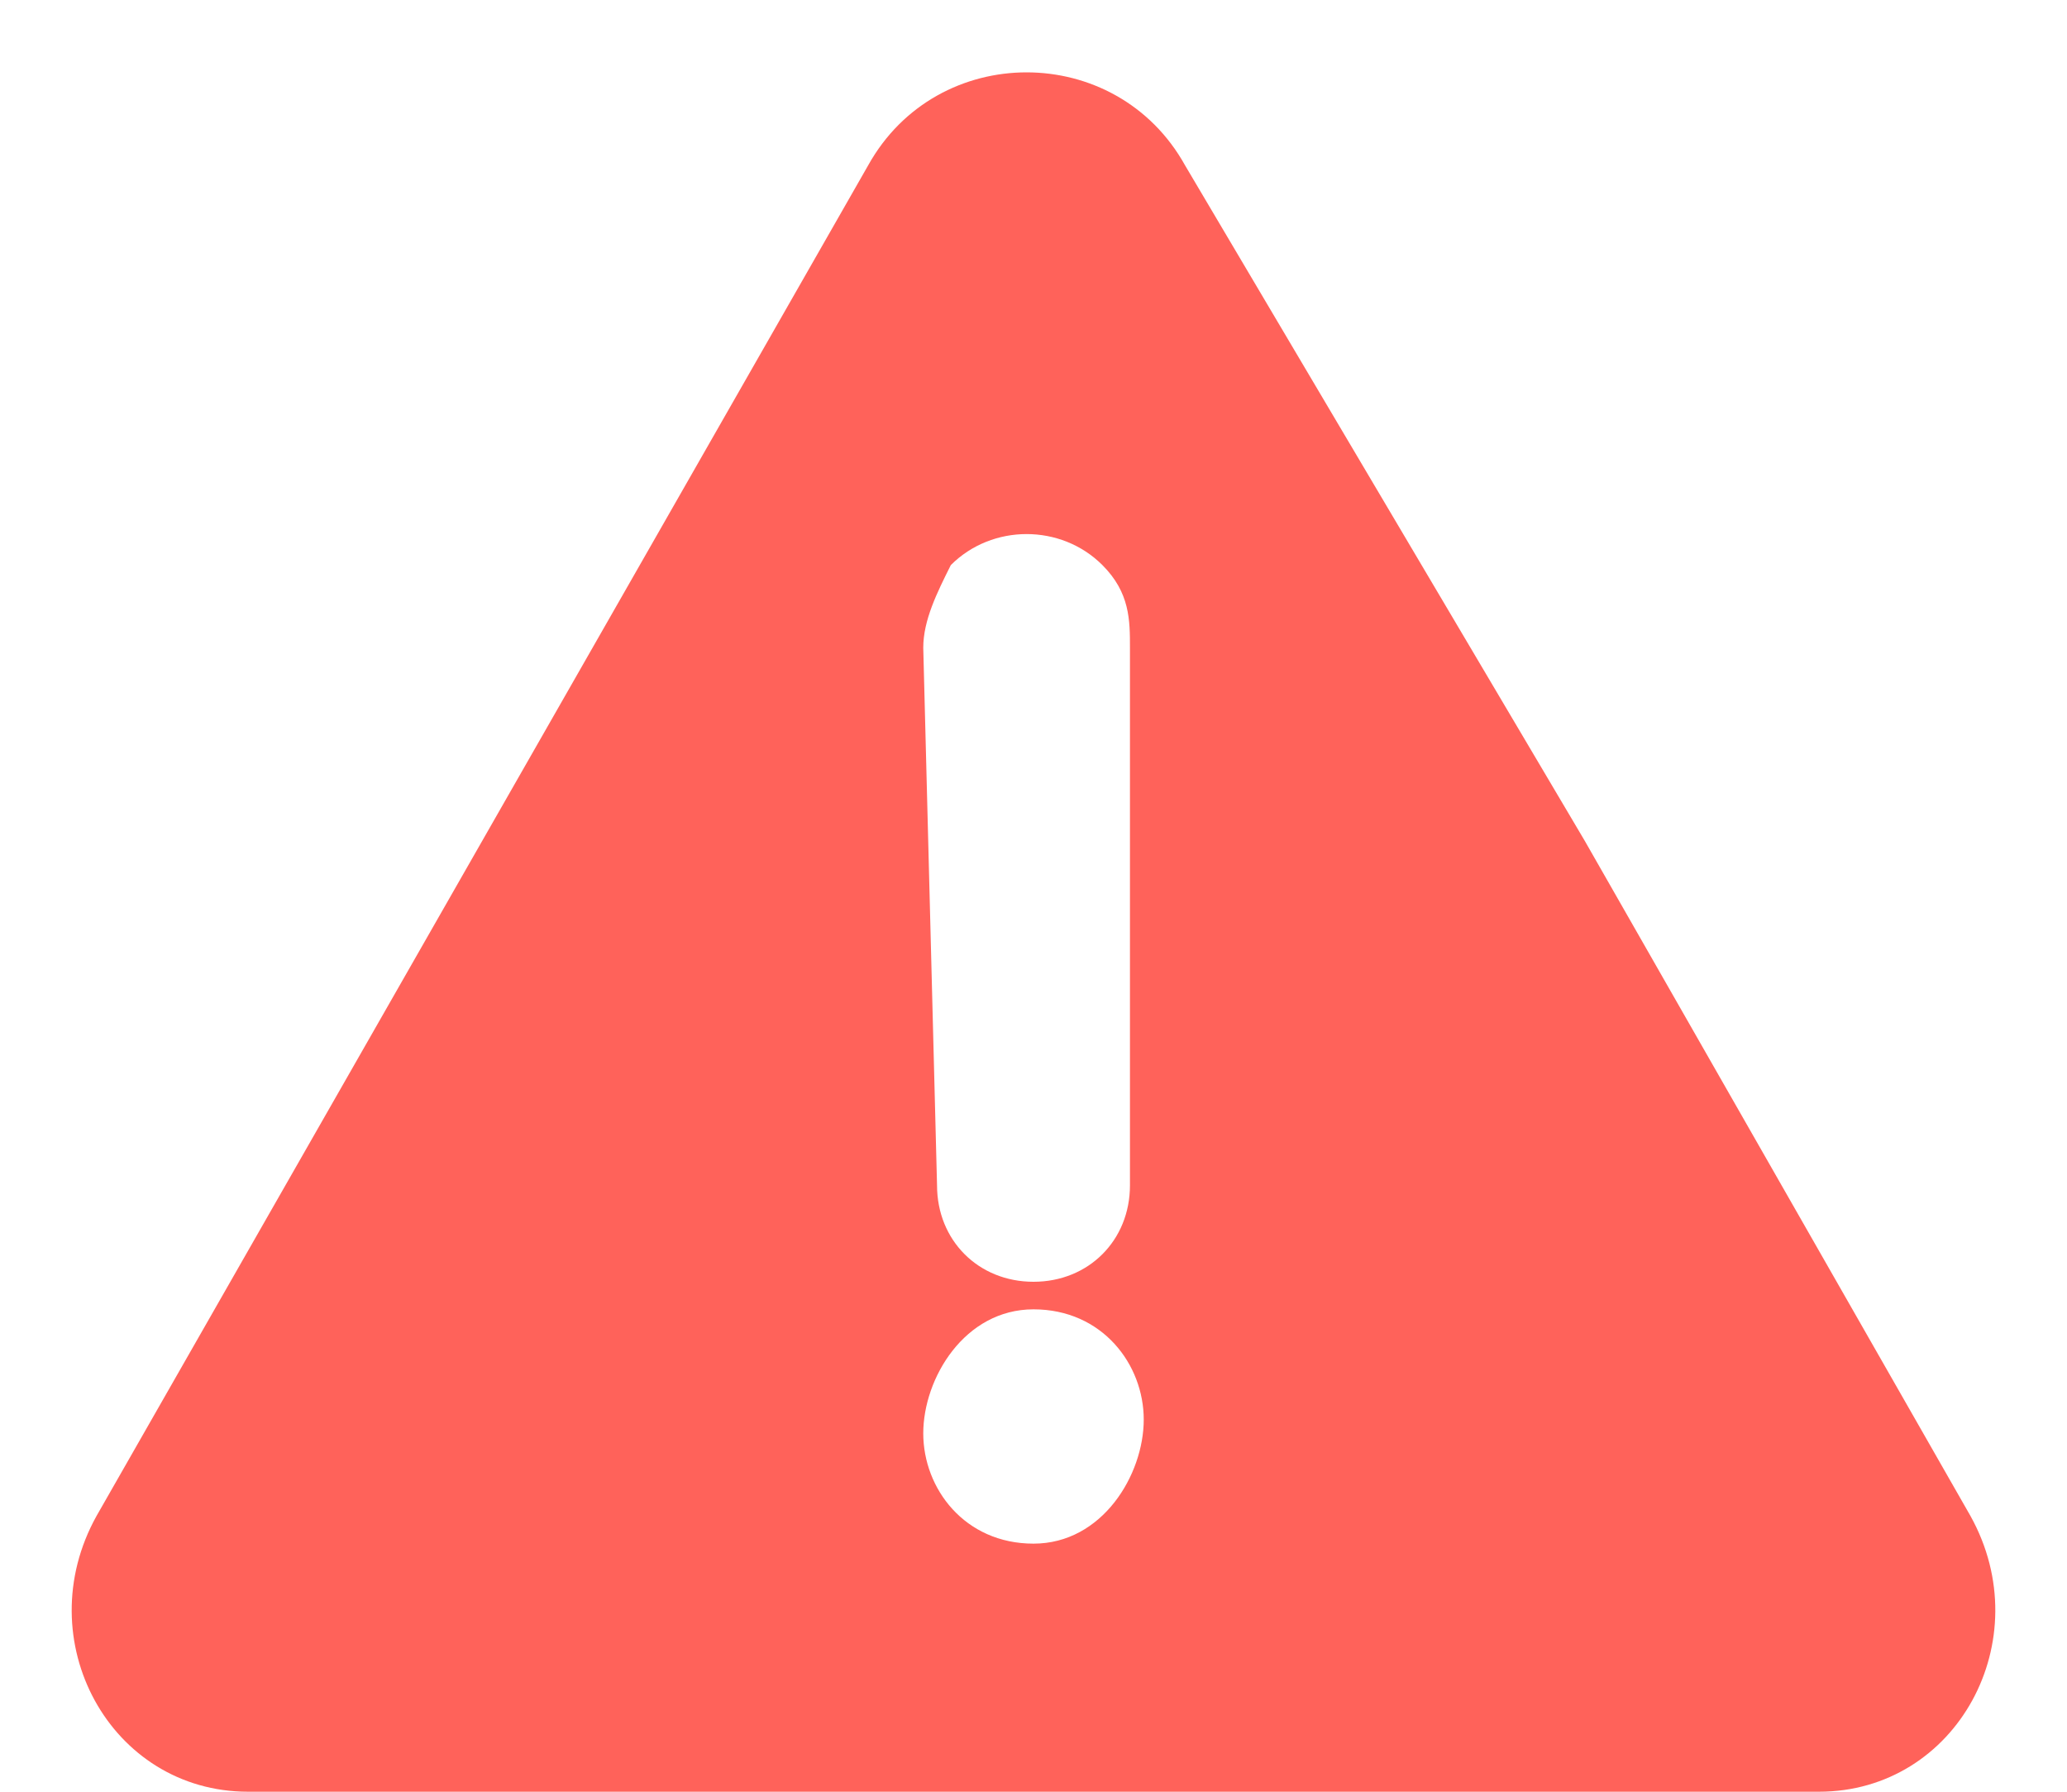 <?xml version="1.0" encoding="utf-8"?>
<!-- Generator: Adobe Illustrator 23.0.3, SVG Export Plug-In . SVG Version: 6.00 Build 0)  -->
<svg version="1.1" id="Layer_1" xmlns="http://www.w3.org/2000/svg" xmlns:xlink="http://www.w3.org/1999/xlink" x="0px" y="0px"
	 viewBox="0 0 15 13" style="enable-background:new 0 0 15 13;" xml:space="preserve">
<style type="text/css">
	.st0{fill:#FF625A;}
</style>
<path class="st0" d="M14.3,11l-2.8-4.9L8.6,1.2c-0.5-0.9-1.8-0.9-2.3,0L3.5,6.1L0.7,11c-0.5,0.9,0.1,2,1.1,2h5.7h5.7
	C14.2,13,14.8,11.9,14.3,11z M6.9,4.1c0.3-0.3,0.8-0.3,1.1,0c0.2,0.2,0.2,0.4,0.2,0.6L8.2,8.6c0,0.4-0.3,0.7-0.7,0.7
	C7.1,9.3,6.8,9,6.8,8.6L6.7,4.7C6.7,4.5,6.8,4.3,6.9,4.1z M7.5,11.2c-0.5,0-0.8-0.4-0.8-0.8S7,9.5,7.5,9.5s0.8,0.4,0.8,0.8
	S8,11.2,7.5,11.2z"/>
</svg>
